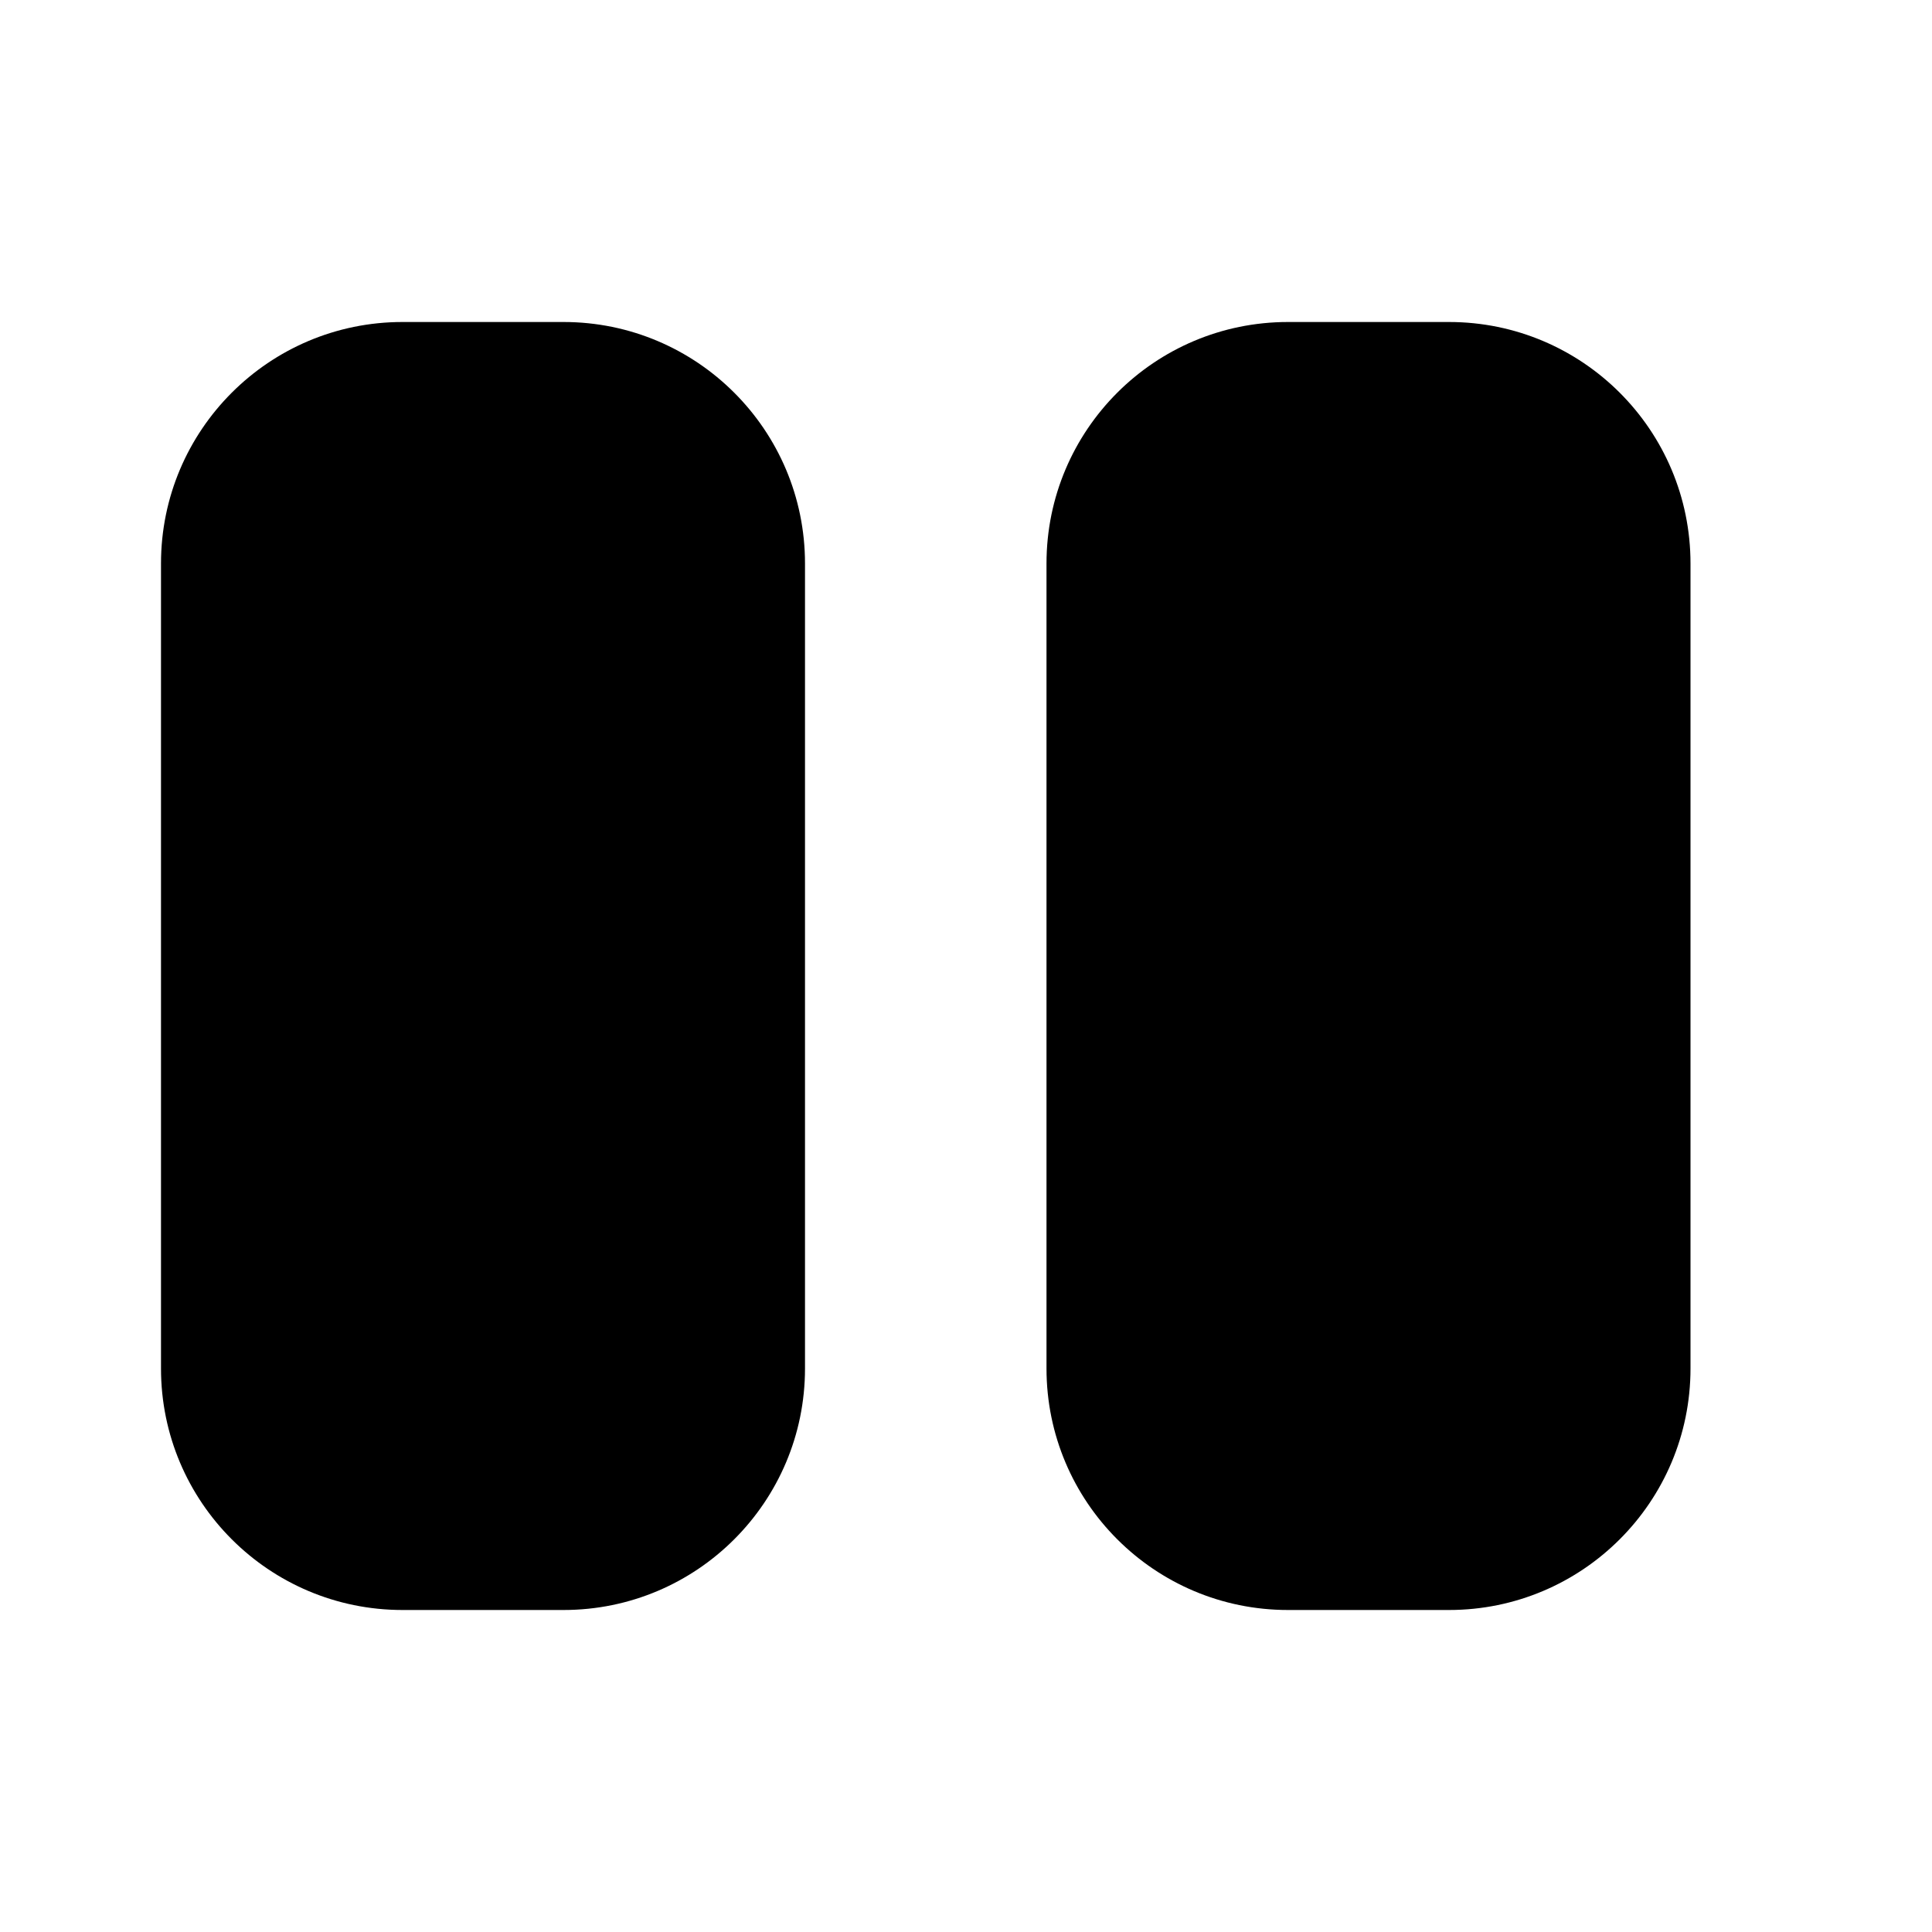 <svg width="24" height="24" viewBox="0 0 24 24" fill="none" xmlns="http://www.w3.org/2000/svg">
<path d="M5 4H7C8.657 4 10 5.343 10 7V17C10 18.657 8.657 20 7 20H5C3.343 20 2 18.657 2 17V7C2 5.343 3.343 4 5 4Z" fill="currentColor"/>
<path d="M16 4H18C19.657 4 21 5.343 21 7V17C21 18.657 19.657 20 18 20H16C14.343 20 13 18.657 13 17V7C13 5.343 14.343 4 16 4Z" fill="currentColor"/>
</svg>
